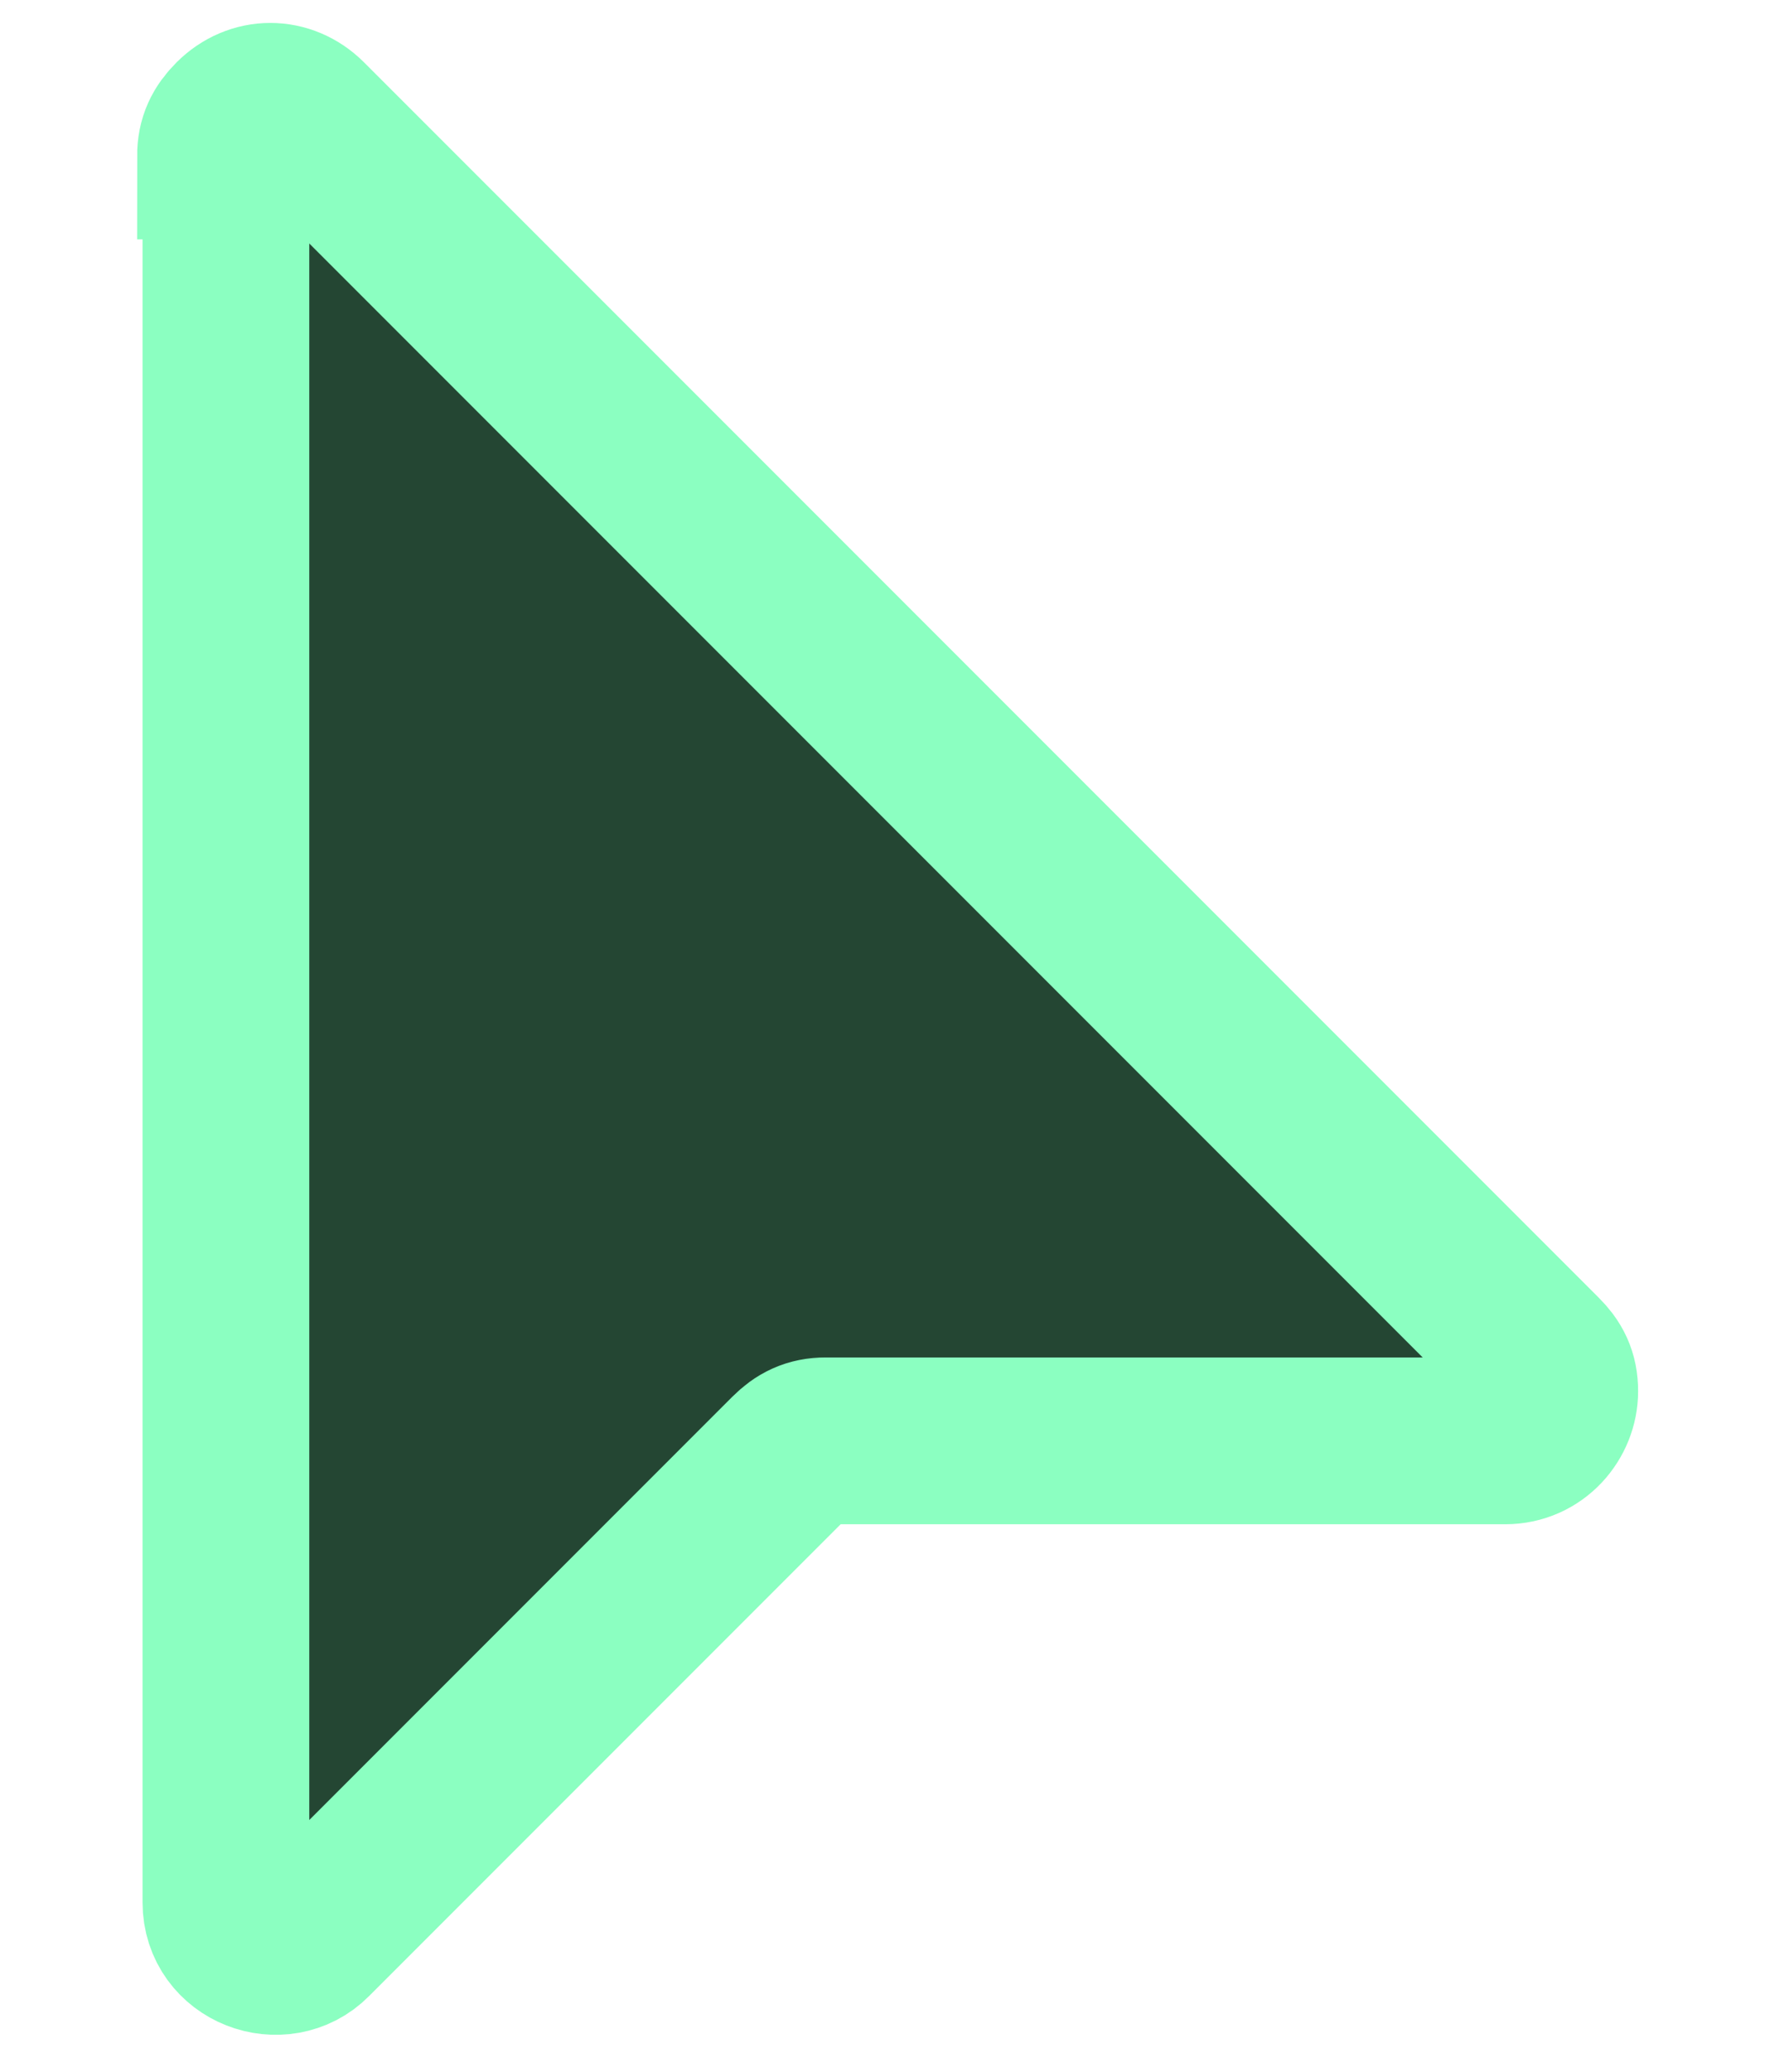 <?xml version="1.0" encoding="UTF-8"?>
<svg id="Layer_1" data-name="Layer 1" xmlns="http://www.w3.org/2000/svg" viewBox="0 0 42.92 49.69">
  <defs>
    <style>
      .cls-1 {
        fill: #244633;
        stroke: #8bffc1;
        stroke-miterlimit: 8;
        stroke-width: 4px;
      }
    </style>
  </defs>
  <path class="cls-1" d="M5.42,3.75v41.87c0,1.07,1.31,1.55,2.02.83l11.54-11.54c.24-.24.48-.36.83-.36h16.3c.71,0,1.19-.59,1.19-1.19,0-.36-.12-.59-.36-.83L7.32,2.91c-.48-.48-1.19-.48-1.67,0-.24.24-.36.48-.36.83h.12Z"/>
</svg>